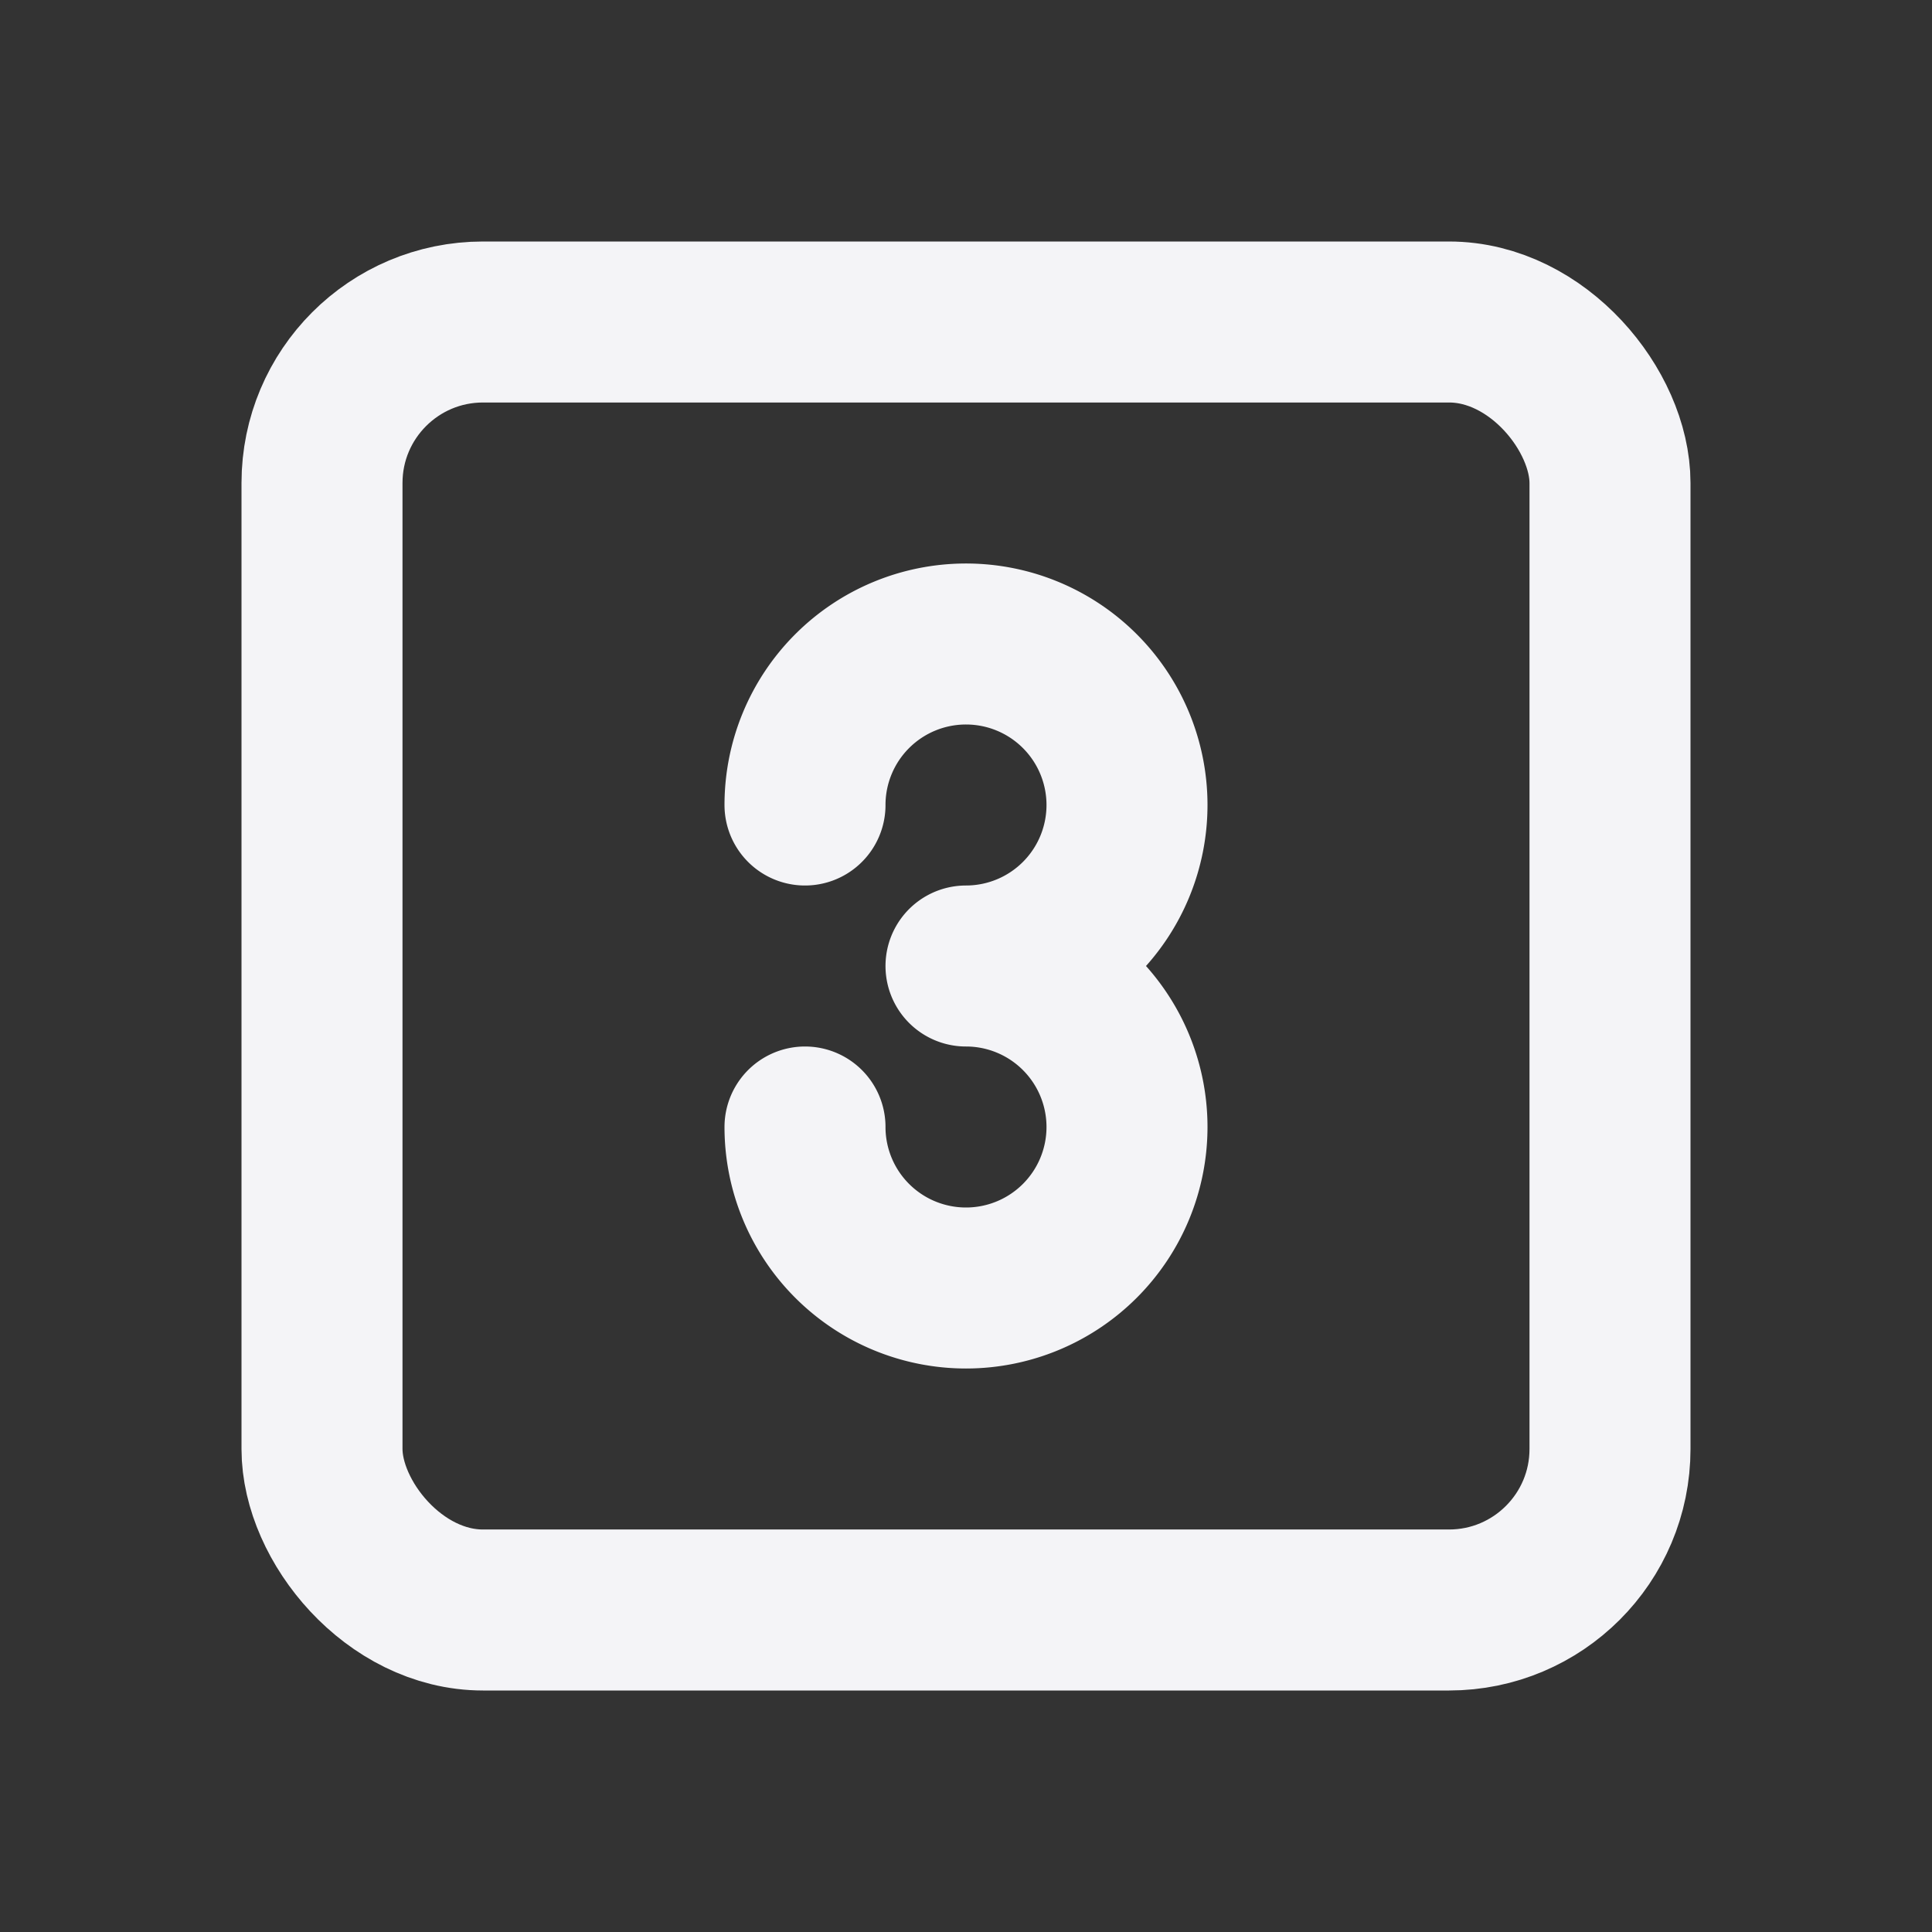 <svg fill="none" height="24" stroke="#f4f4f7" stroke-linecap="round" stroke-linejoin="round" stroke-width="2" width="24" xmlns="http://www.w3.org/2000/svg"><rect width="100%" height="100%" fill="#333333" stroke="none"/><path d="m0 0h24v24h-24z" stroke="none"/><path d="m12 12a2 2 0 1 0 -2-2m0 4a2 2 0 1 0 2-2"/><rect height="16" rx="2" width="16" x="4" y="4"/></svg>